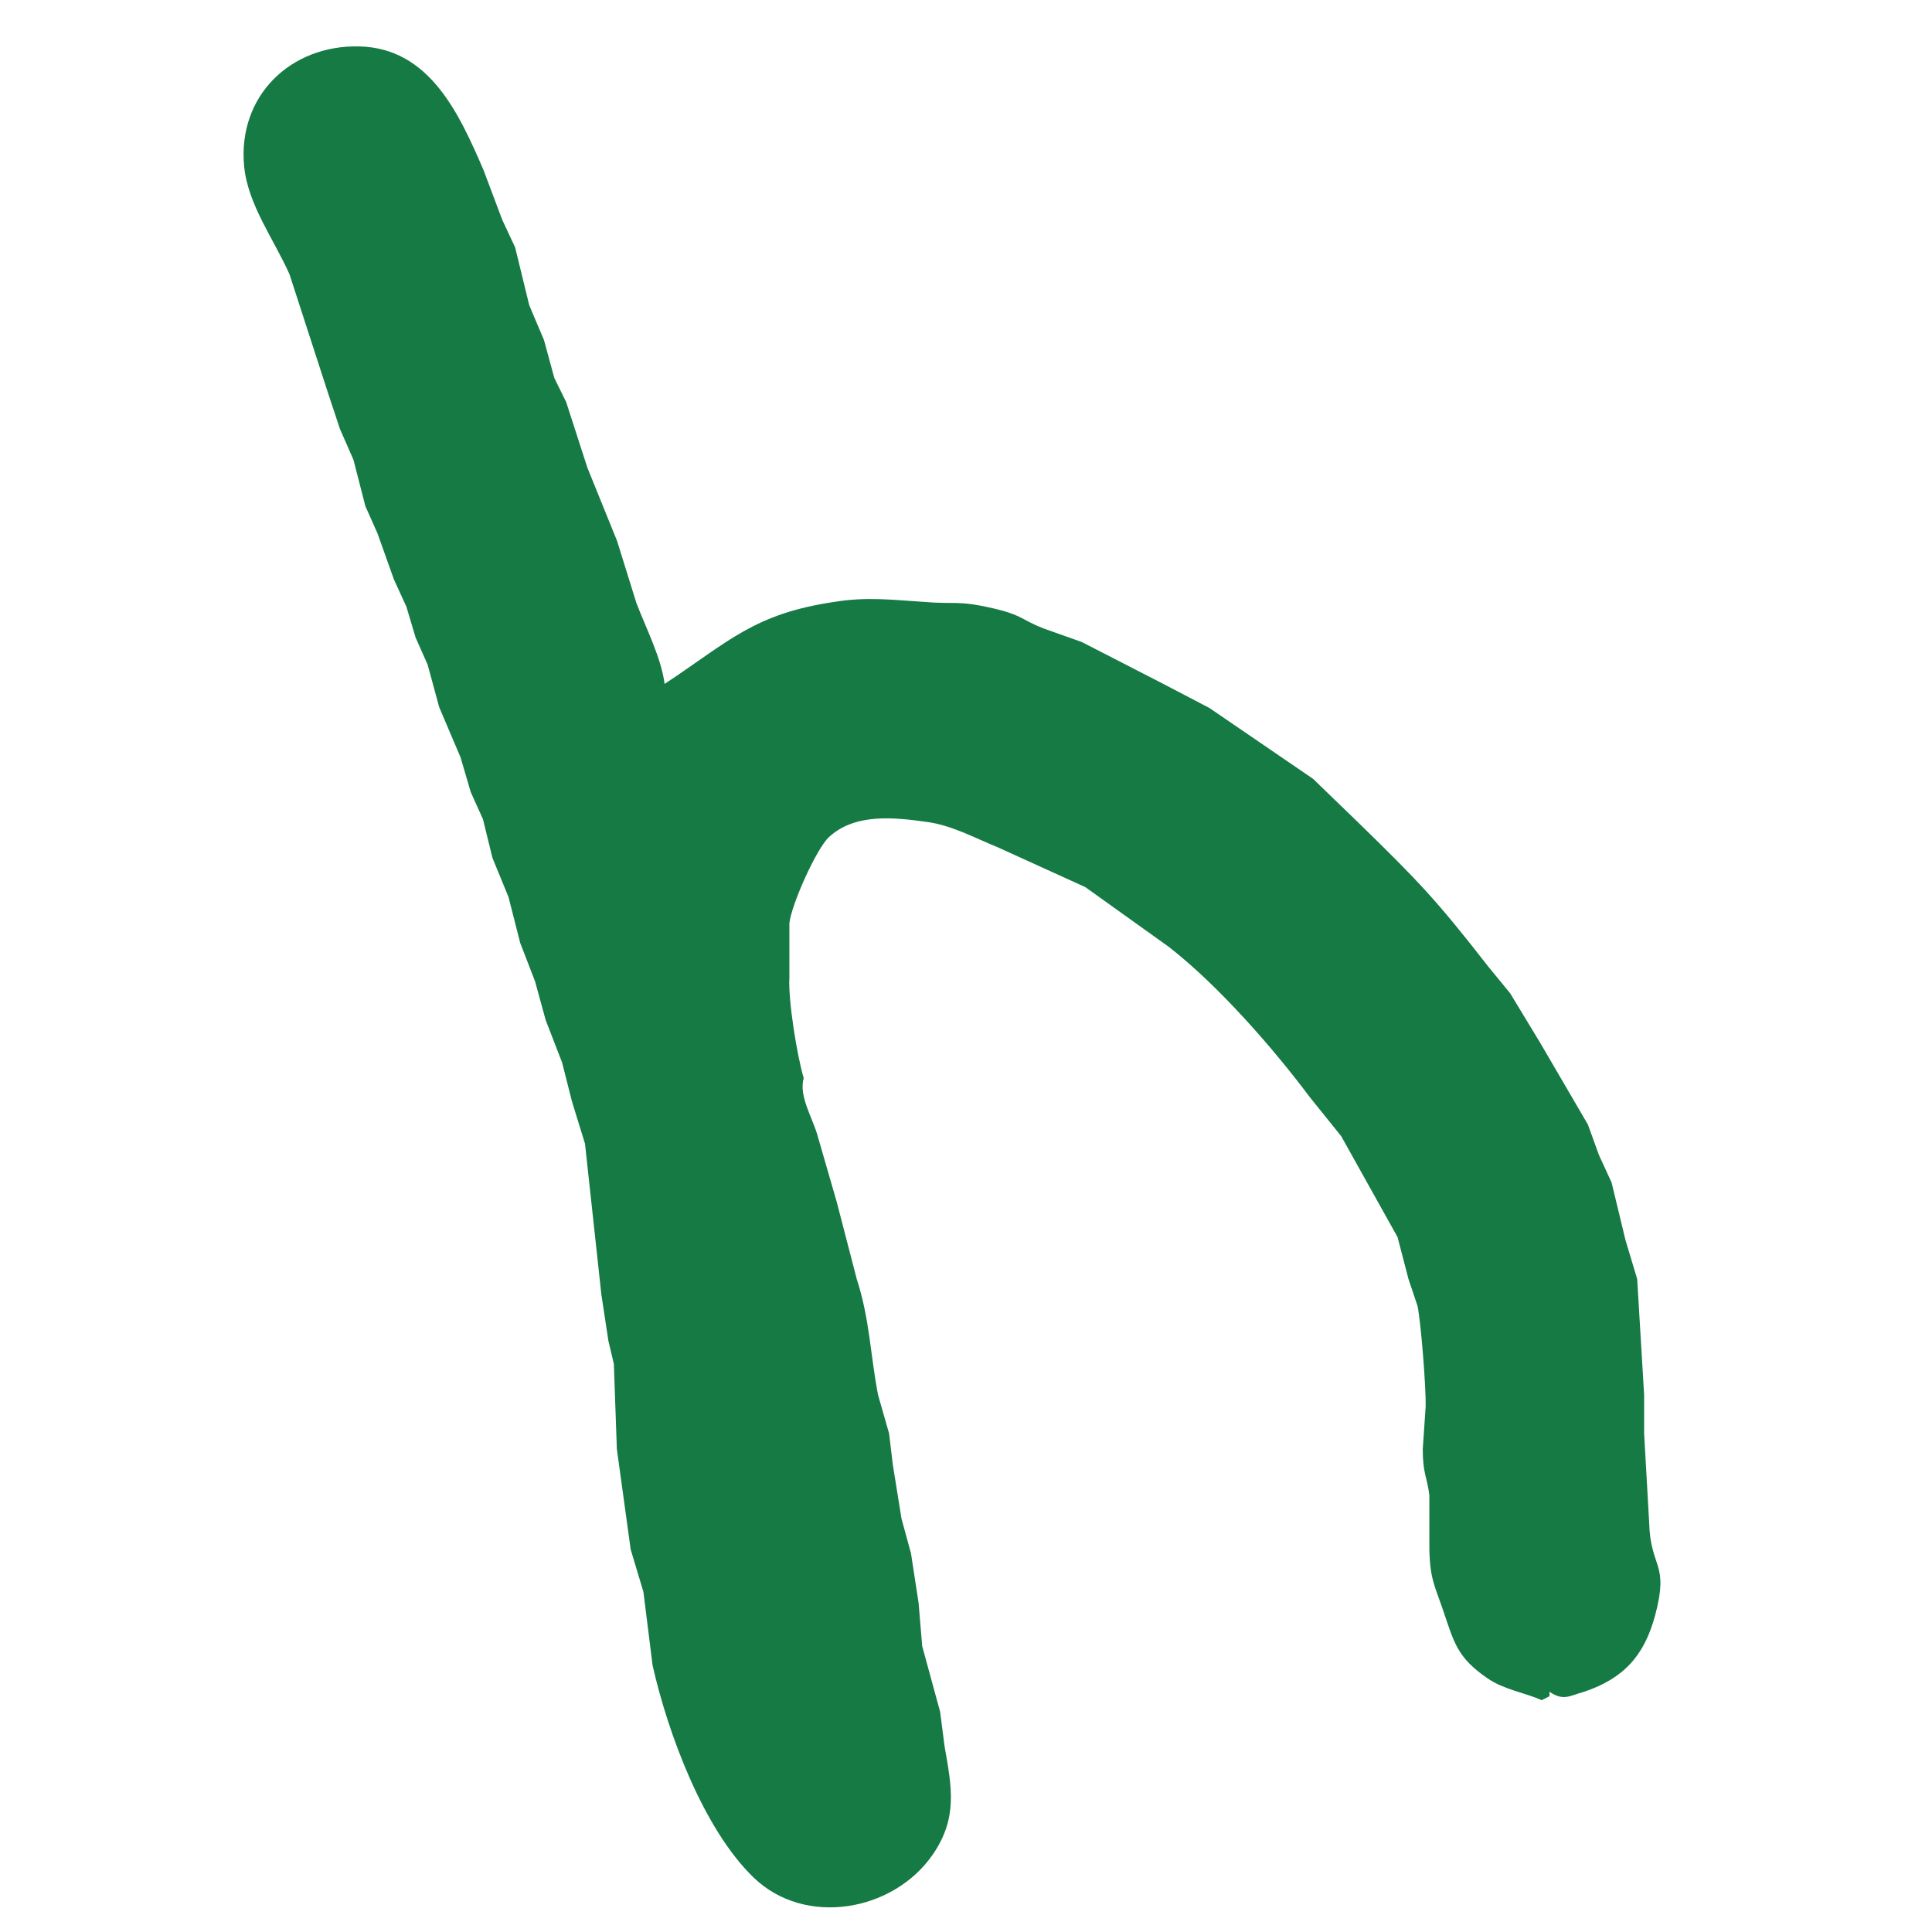 <?xml version="1.0" encoding="UTF-8" standalone="no"?>
<!DOCTYPE svg PUBLIC "-//W3C//DTD SVG 20010904//EN"
              "http://www.w3.org/TR/2001/REC-SVG-20010904/DTD/svg10.dtd">

<svg xmlns="http://www.w3.org/2000/svg"
     width="1.667in" height="1.667in"
     viewBox="0 0 500 500">
  <path id="green"
        fill="#157a43" stroke="none" stroke-width="1"
        d="M 208.00,279.00
           C 206.65,283.69 210.36,289.38 211.61,294.00
             211.61,294.00 216.53,311.00 216.53,311.00
             216.53,311.00 221.72,331.00 221.72,331.00
             225.07,341.30 225.24,350.60 227.24,361.00
             227.24,361.00 230.10,371.00 230.10,371.00
             230.10,371.00 231.05,379.00 231.05,379.00
             231.05,379.00 233.30,393.00 233.30,393.00
             233.30,393.00 235.76,402.00 235.76,402.00
             235.76,402.00 237.73,414.83 237.73,414.83
             237.73,414.83 238.66,426.00 238.66,426.00
             238.66,426.00 243.30,443.00 243.30,443.00
             243.30,443.00 244.46,452.00 244.46,452.00
             246.32,462.49 247.91,470.53 241.38,479.98
             231.18,494.75 208.34,498.74 195.04,485.91
             182.01,473.34 172.83,448.49 168.89,431.00
             168.89,431.00 166.52,412.00 166.52,412.00
             166.52,412.00 163.22,401.00 163.22,401.00
             163.22,401.00 159.64,375.00 159.64,375.00
             159.64,375.00 158.87,353.00 158.87,353.00
             158.87,353.00 157.45,347.00 157.45,347.00
             157.45,347.00 155.63,335.00 155.63,335.00
             155.63,335.00 151.40,296.00 151.40,296.00
             151.40,296.00 148.01,285.00 148.01,285.00
             148.01,285.00 145.48,275.00 145.48,275.00
             145.48,275.00 141.22,264.00 141.22,264.00
             141.22,264.00 138.48,254.00 138.48,254.00
             138.48,254.00 134.62,244.00 134.62,244.00
             134.62,244.00 131.61,232.17 131.61,232.17
             131.61,232.17 127.44,222.00 127.44,222.00
             127.44,222.00 124.99,212.00 124.99,212.00
             124.99,212.00 121.83,205.00 121.83,205.00
             121.83,205.00 119.19,196.00 119.19,196.00
             119.19,196.00 113.66,183.00 113.66,183.00
             113.66,183.00 110.67,172.00 110.67,172.00
             110.67,172.00 107.56,165.00 107.56,165.00
             107.56,165.00 105.17,157.00 105.17,157.00
             105.17,157.00 101.96,150.00 101.96,150.00
             101.96,150.00 97.68,138.00 97.68,138.00
             97.68,138.00 94.56,131.00 94.56,131.00
             94.56,131.00 91.48,119.00 91.48,119.00
             91.48,119.00 87.97,111.00 87.97,111.00
             87.97,111.00 84.66,101.00 84.66,101.00
             84.66,101.00 74.93,71.00 74.93,71.00
             70.85,61.85 64.11,52.88 63.18,43.00
             61.47,24.85 75.19,11.58 93.00,12.01
             111.23,12.46 118.88,29.55 125.13,44.00
             125.13,44.00 129.99,56.91 129.99,56.91
             129.99,56.91 133.32,64.04 133.32,64.04
             133.32,64.04 136.97,79.00 136.97,79.00
             136.97,79.00 140.78,88.00 140.78,88.00
             140.78,88.00 143.46,97.83 143.46,97.83
             143.46,97.83 146.52,104.04 146.52,104.04
             146.52,104.04 152.00,121.00 152.00,121.00
             152.00,121.00 159.70,140.00 159.70,140.00
             159.70,140.00 164.68,156.00 164.68,156.00
             167.13,162.47 171.11,170.14 172.00,177.00
             188.66,165.99 195.10,158.84 216.00,155.76
             224.22,154.41 230.90,155.24 239.00,155.76
             247.12,156.47 247.73,155.29 257.00,157.43
             264.61,159.19 264.33,160.40 270.04,162.63
             270.04,162.63 280.00,166.17 280.00,166.17
             280.00,166.17 301.00,176.96 301.00,176.96
             301.00,176.96 313.00,183.23 313.00,183.23
             313.00,183.23 339.83,201.57 339.83,201.57
             339.83,201.57 351.67,213.02 351.67,213.02
             367.40,228.37 371.73,232.91 385.24,250.25
             385.24,250.25 390.82,257.05 390.82,257.05
             390.82,257.05 398.67,270.00 398.67,270.00
             398.67,270.00 410.95,291.04 410.95,291.04
             410.95,291.04 413.80,298.91 413.80,298.91
             413.80,298.91 417.08,306.04 417.08,306.04
             417.08,306.04 420.69,321.00 420.69,321.00
             420.69,321.00 423.70,331.00 423.70,331.00
             423.70,331.00 425.50,361.00 425.50,361.00
             425.50,361.00 425.50,371.00 425.50,371.00
             425.50,371.00 426.80,394.00 426.80,394.00
             427.12,406.09 432.03,404.23 428.36,418.00
             425.59,428.37 420.32,434.34 409.96,437.83
             406.10,438.90 404.64,440.27 401.00,437.83
             401.00,437.83 401.00,439.00 401.00,439.00
             401.00,439.00 399.00,440.00 399.00,440.00
             394.33,437.95 389.30,437.31 385.00,434.37
             377.24,429.06 376.37,425.29 373.62,417.17
             371.31,410.34 370.09,408.74 369.92,401.00
             369.92,401.00 369.92,387.00 369.92,387.00
             369.28,381.91 368.22,381.52 368.21,375.00
             368.21,375.00 368.96,364.00 368.96,364.00
             369.08,359.40 367.77,342.36 366.86,338.00
             366.86,338.00 364.51,331.00 364.51,331.00
             364.51,331.00 361.69,320.17 361.69,320.17
             361.69,320.17 347.10,294.04 347.10,294.04
             347.10,294.04 339.02,284.00 339.02,284.00
             329.33,271.05 315.24,254.97 302.49,245.05
             302.49,245.05 280.87,229.58 280.87,229.58
             280.87,229.58 258.00,219.18 258.00,219.18
             252.08,216.79 246.40,213.62 240.00,212.73
             231.66,211.57 221.31,210.32 214.49,216.68
             211.25,219.71 204.69,234.37 204.29,239.00
             204.29,239.00 204.29,253.00 204.29,253.00
             203.94,258.79 206.28,273.31 208.00,279.00 Z" />
</svg>

